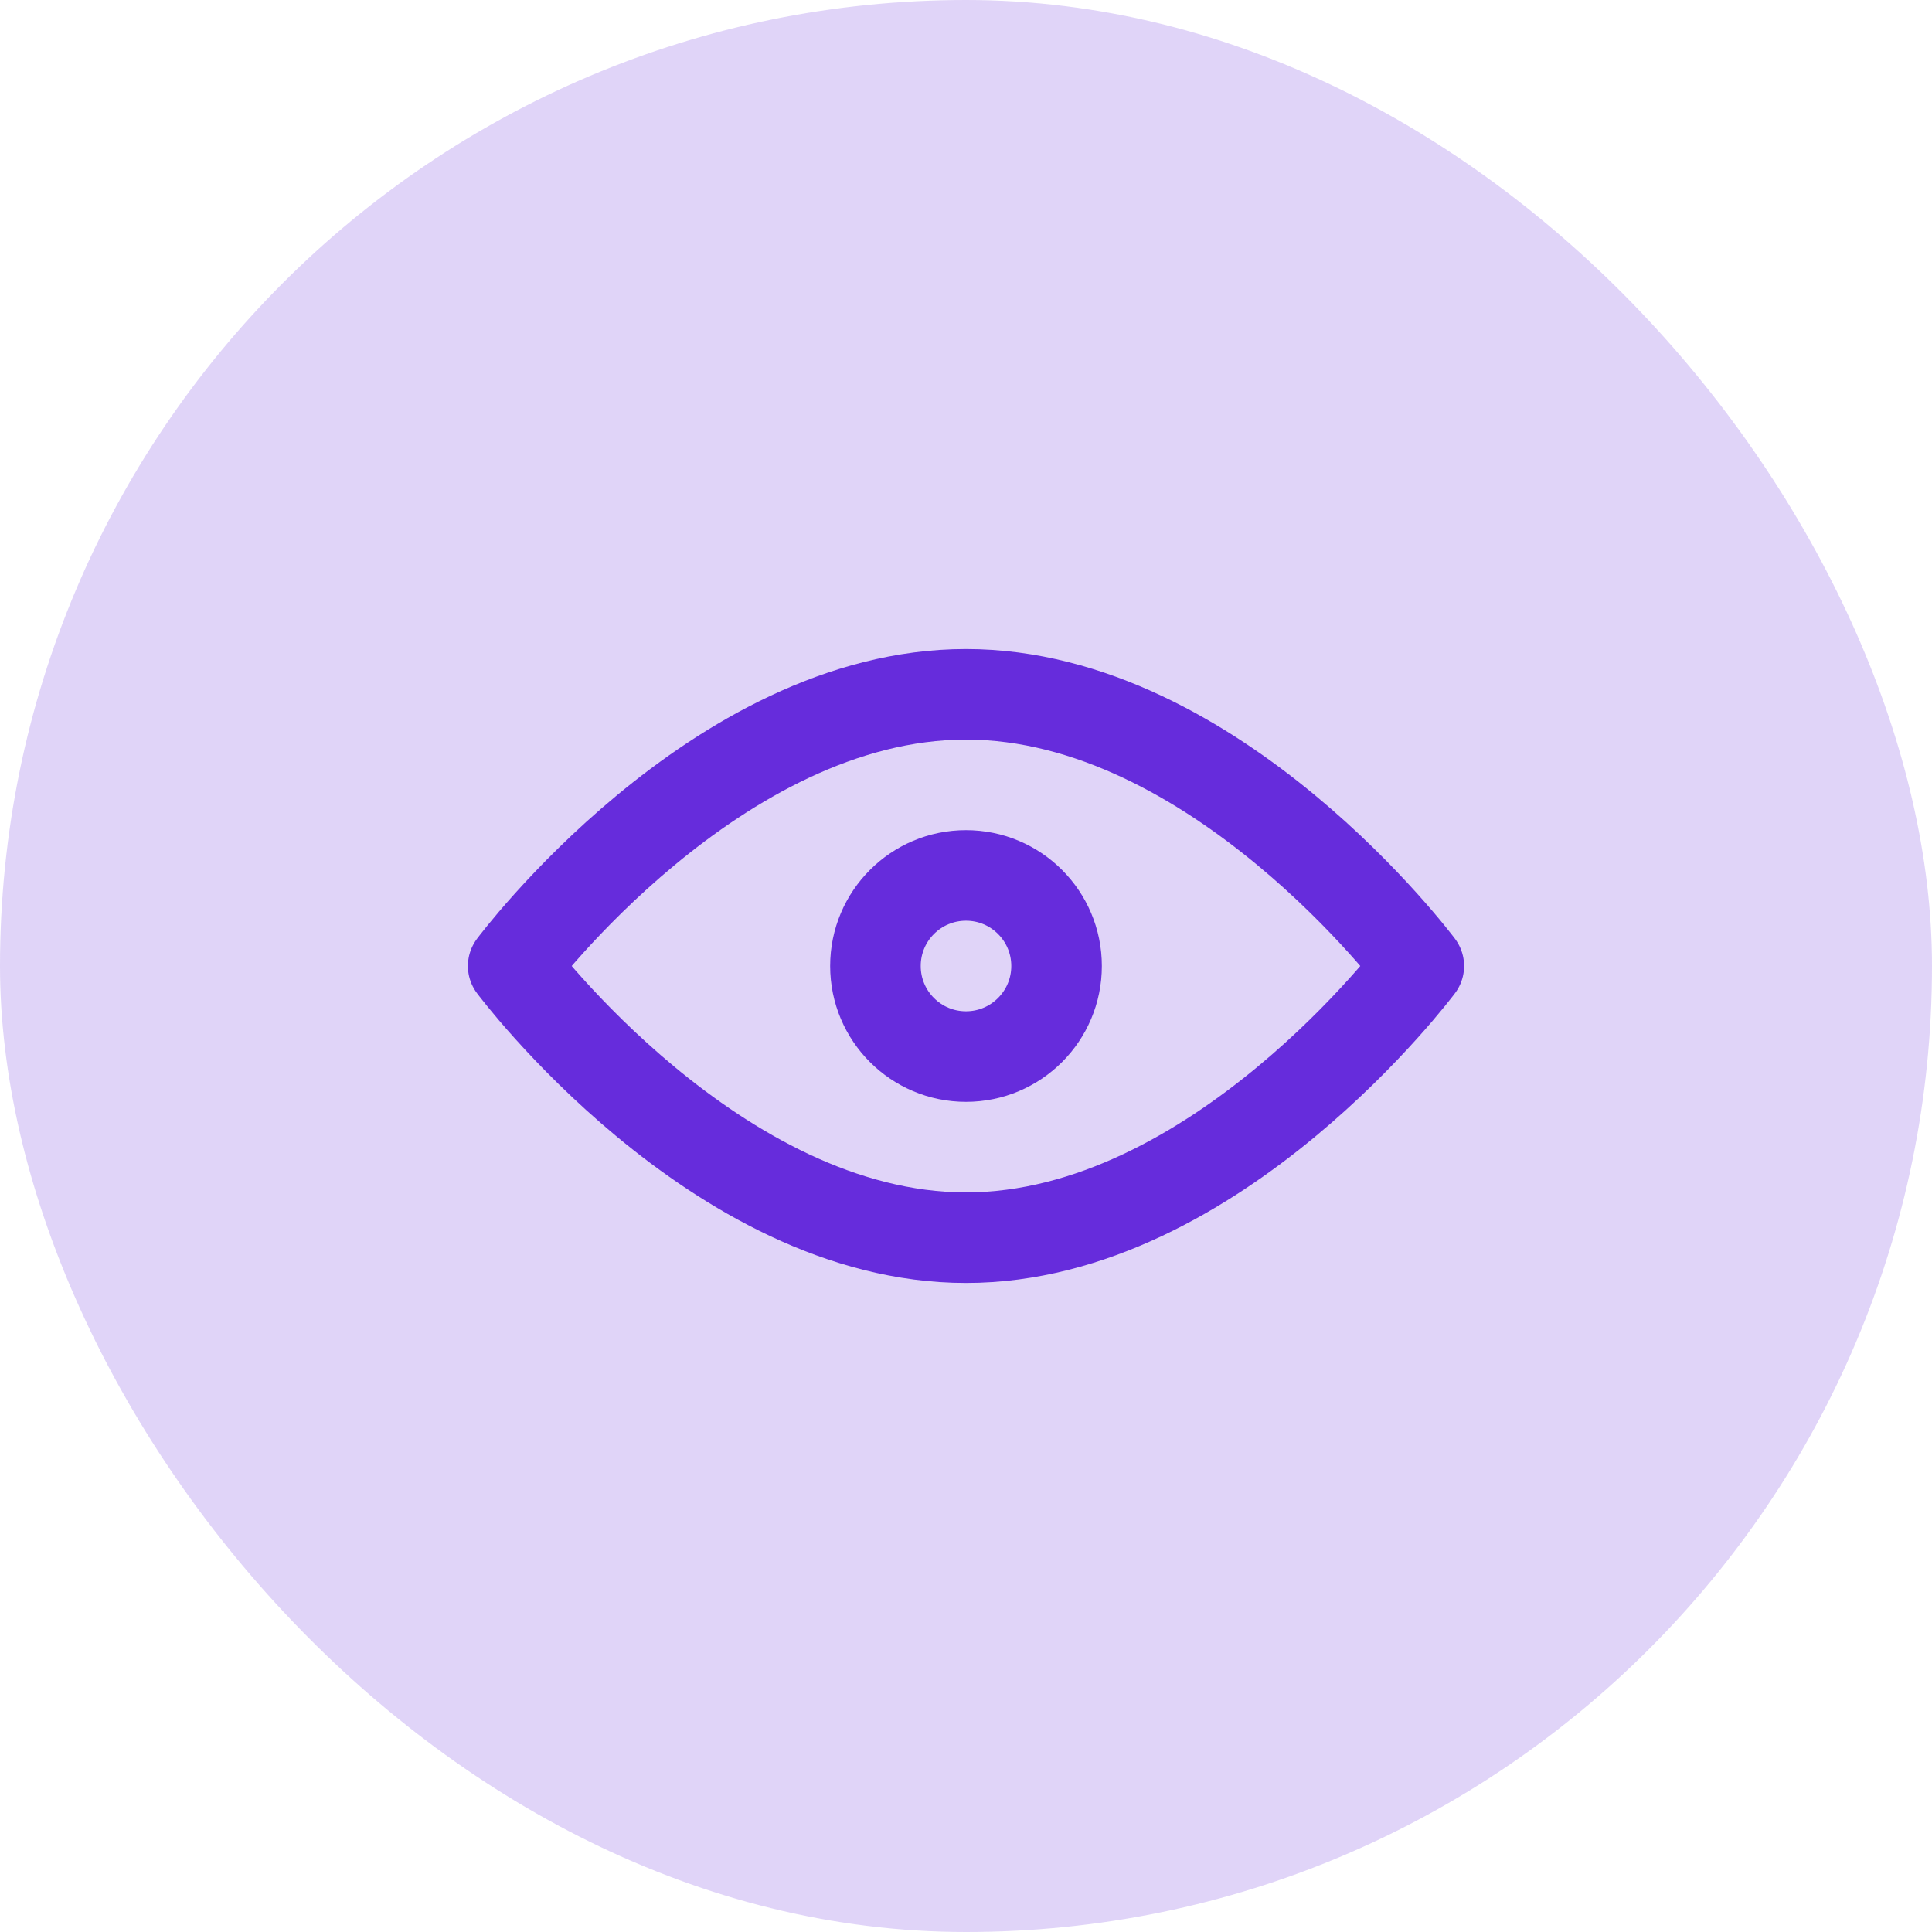 <svg xmlns="http://www.w3.org/2000/svg" width="64" height="64" fill="none" viewBox="0 0 64 64"><rect width="64" height="64" fill="#662CDC" fill-opacity=".2" rx="32"/><path stroke="#662CDC" stroke-linecap="round" stroke-linejoin="round" stroke-width="3" d="M32 41C40.284 41 47 32 47 32C47 32 40.284 23 32 23C23.716 23 17 32 17 32C17 32 23.716 41 32 41Z"/><path stroke="#662CDC" stroke-linecap="round" stroke-linejoin="round" stroke-width="3" d="M32 35C33.657 35 35 33.657 35 32C35 30.343 33.657 29 32 29C30.343 29 29 30.343 29 32C29 33.657 30.343 35 32 35Z"/></svg>
